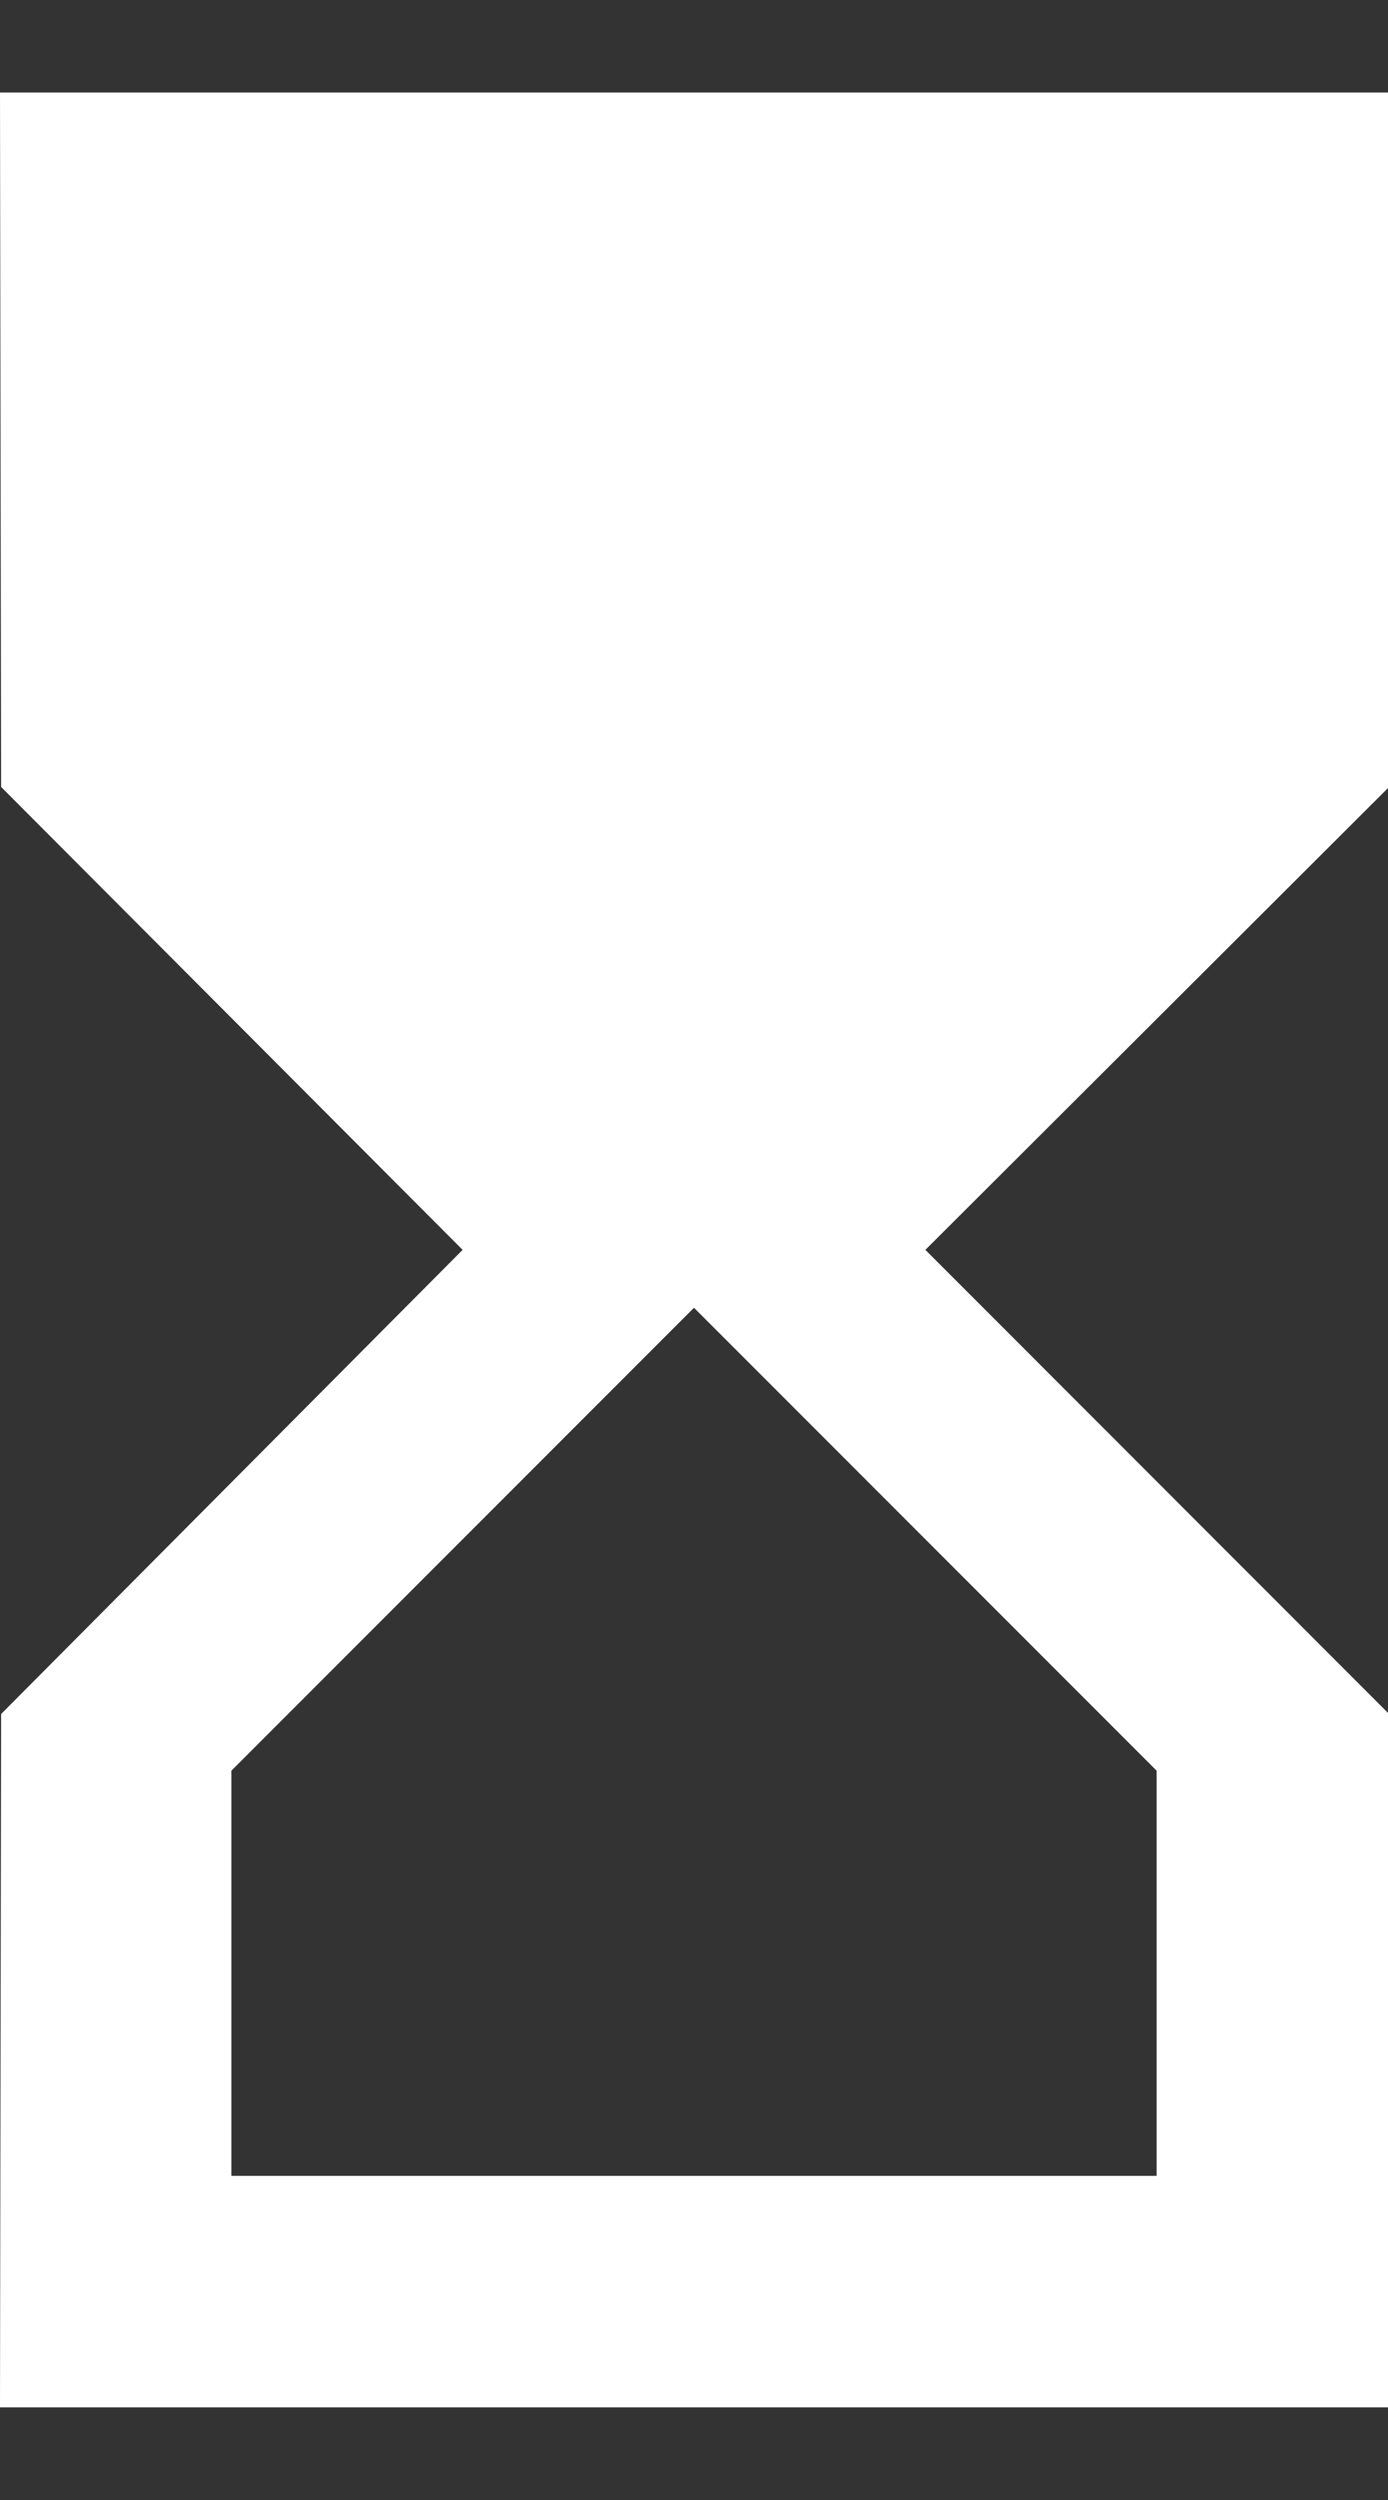 <svg width="10" height="18" viewBox="0 0 10 18" fill="none" xmlns="http://www.w3.org/2000/svg">
<rect x="0" y="0" width="10" height="18" fill="#333333" stroke="none"/>
<path d="M0 0.666L0.008 5.666L3.333 8.999L0.008 12.341L0 17.333H10V12.333L6.667 8.999L10 5.674V0.666H0ZM8.333 12.749V15.666H1.667V12.749L5 9.416L8.333 12.749Z" fill="white"/>
</svg>

